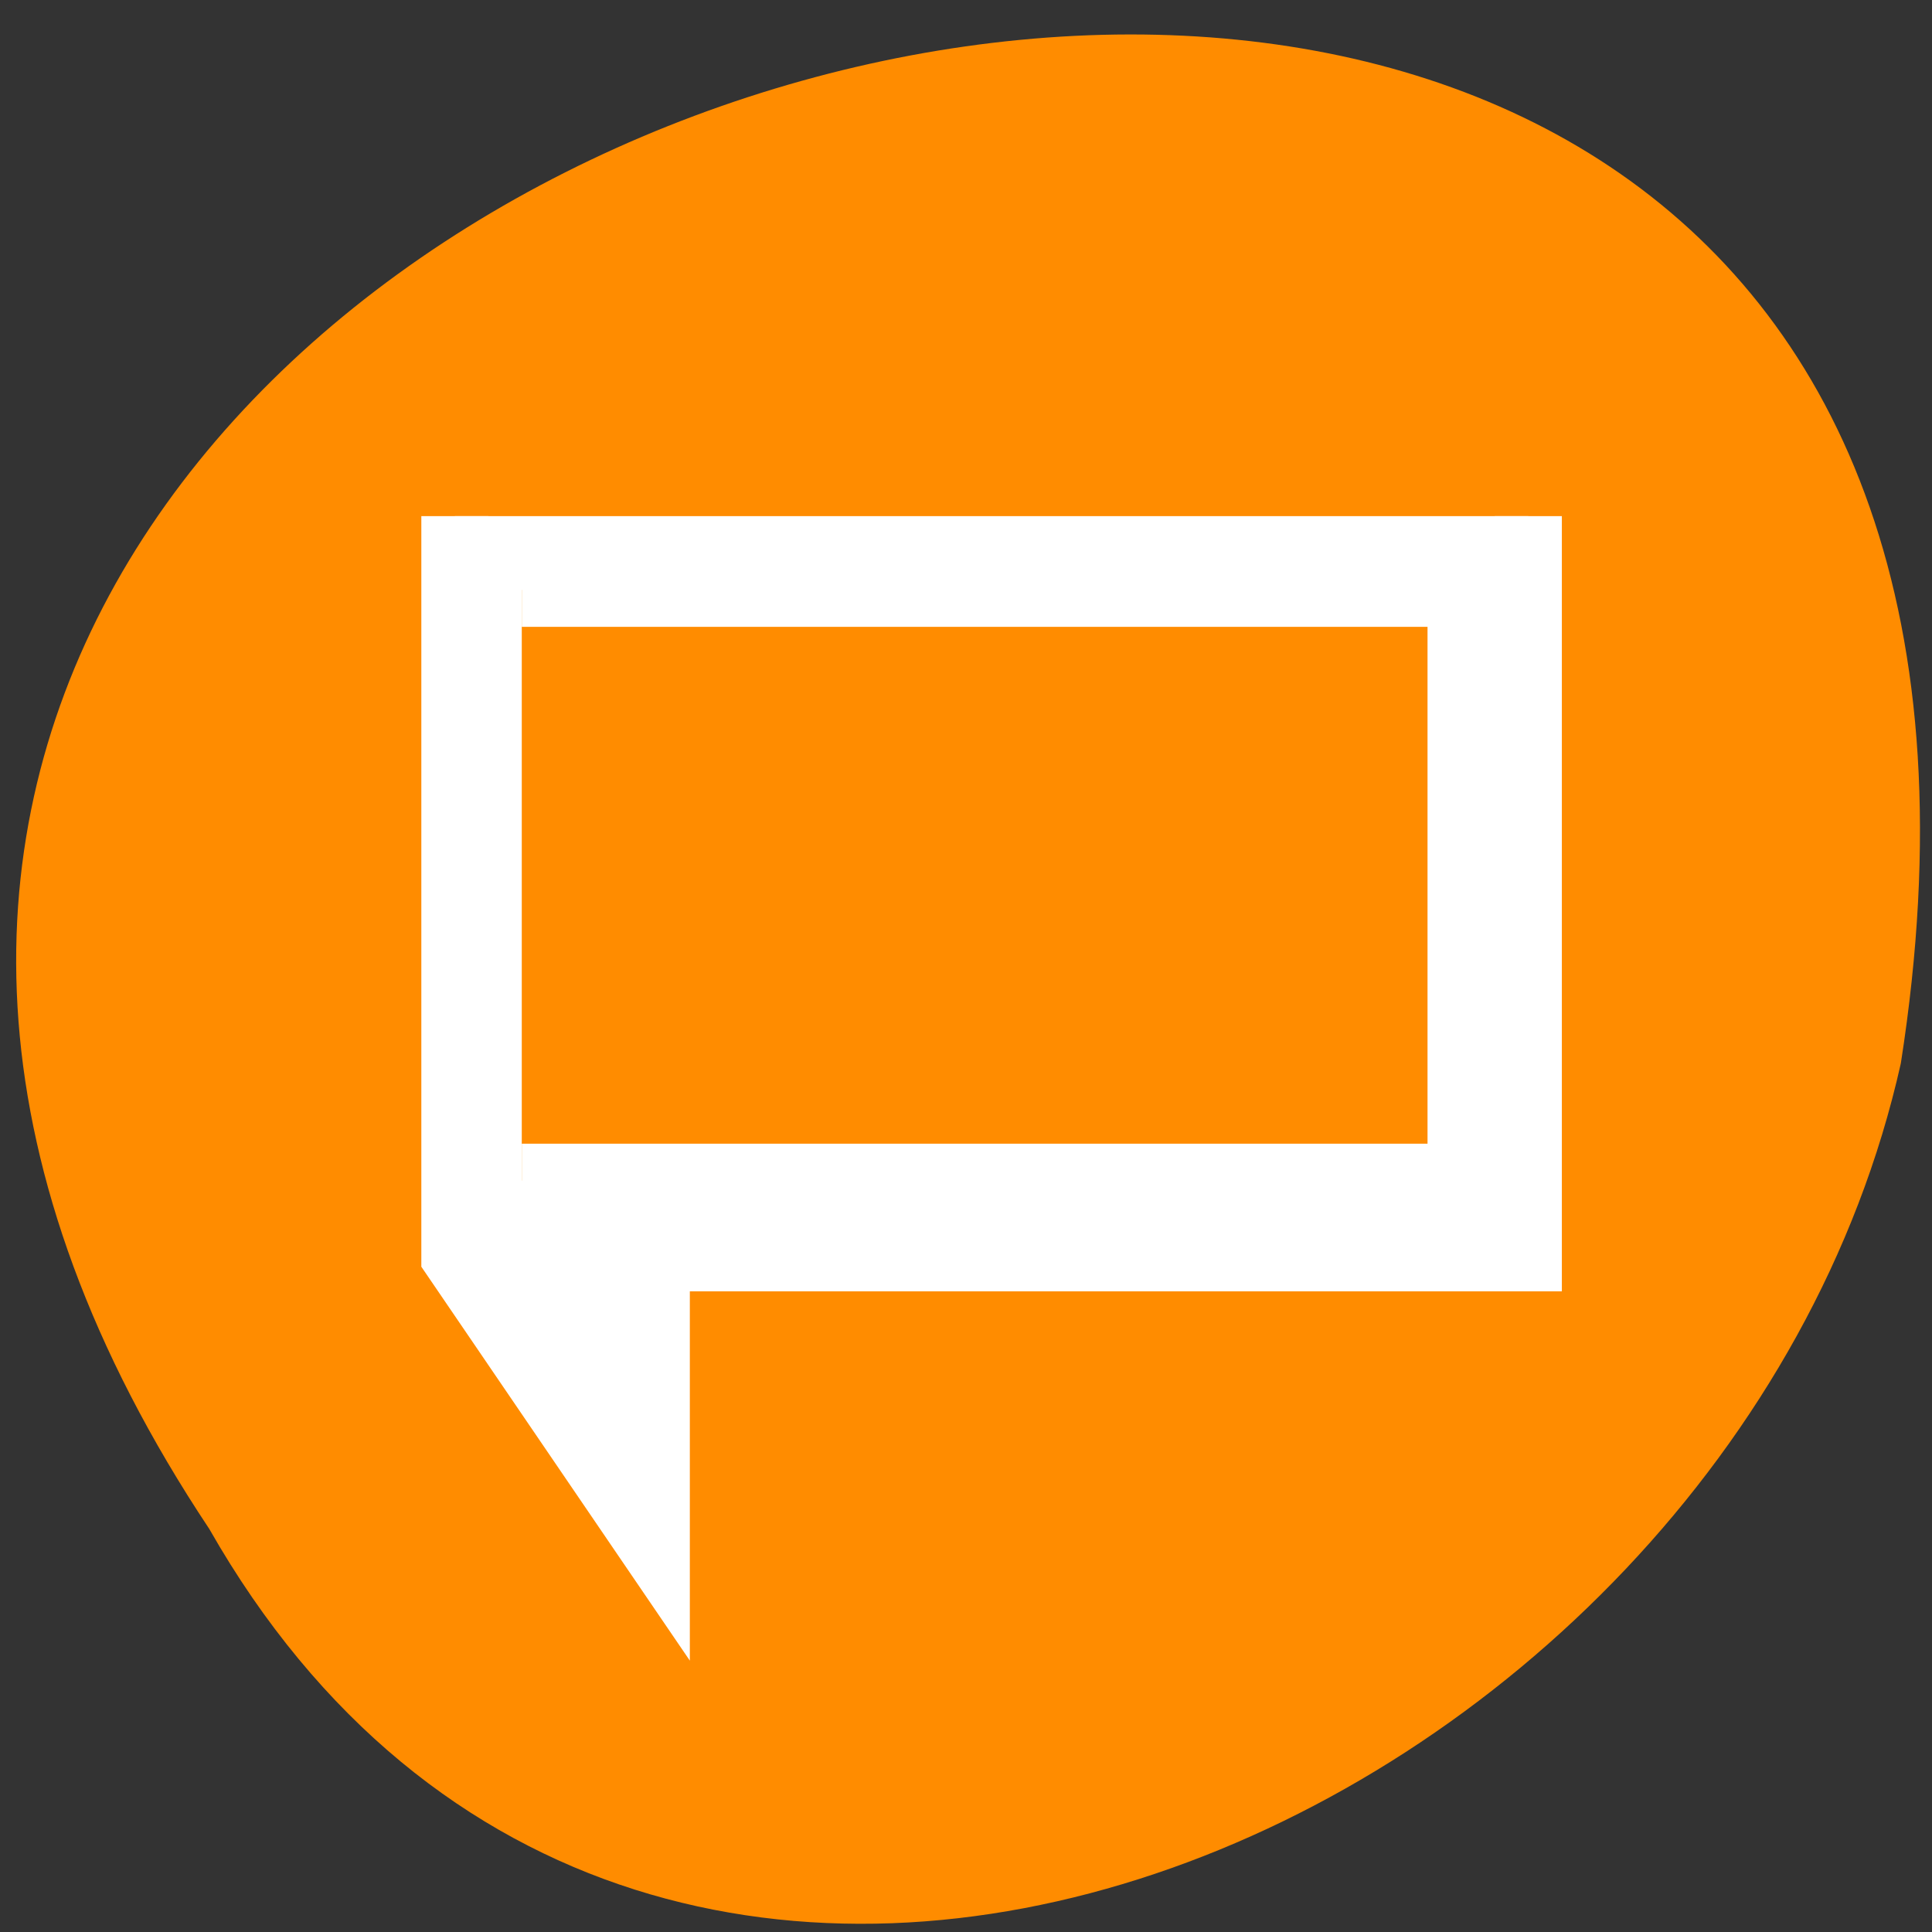 <svg xmlns="http://www.w3.org/2000/svg" viewBox="0 0 22 22"><rect x="0" y="0" width="22" height="22" fill="#333333" stroke="none"/><path d="m 2.383 17.41 c -10.906 -16.398 22.469 -25.805 19.262 -5.301 c -1.961 8.762 -14.262 14.078 -19.262 5.301" style="fill:#ff8c00"/><path d="m 329.001 538.362 v 9.996 l 3.002 4.001 v -4.001 h 12.997 v -9.996 m -15.002 0.999 h 14 v 7.998 h -14" transform="matrix(0.764 0 0 0.841 -246.177 -446.885)" style="fill:#fff;stroke:#fff"/></svg>